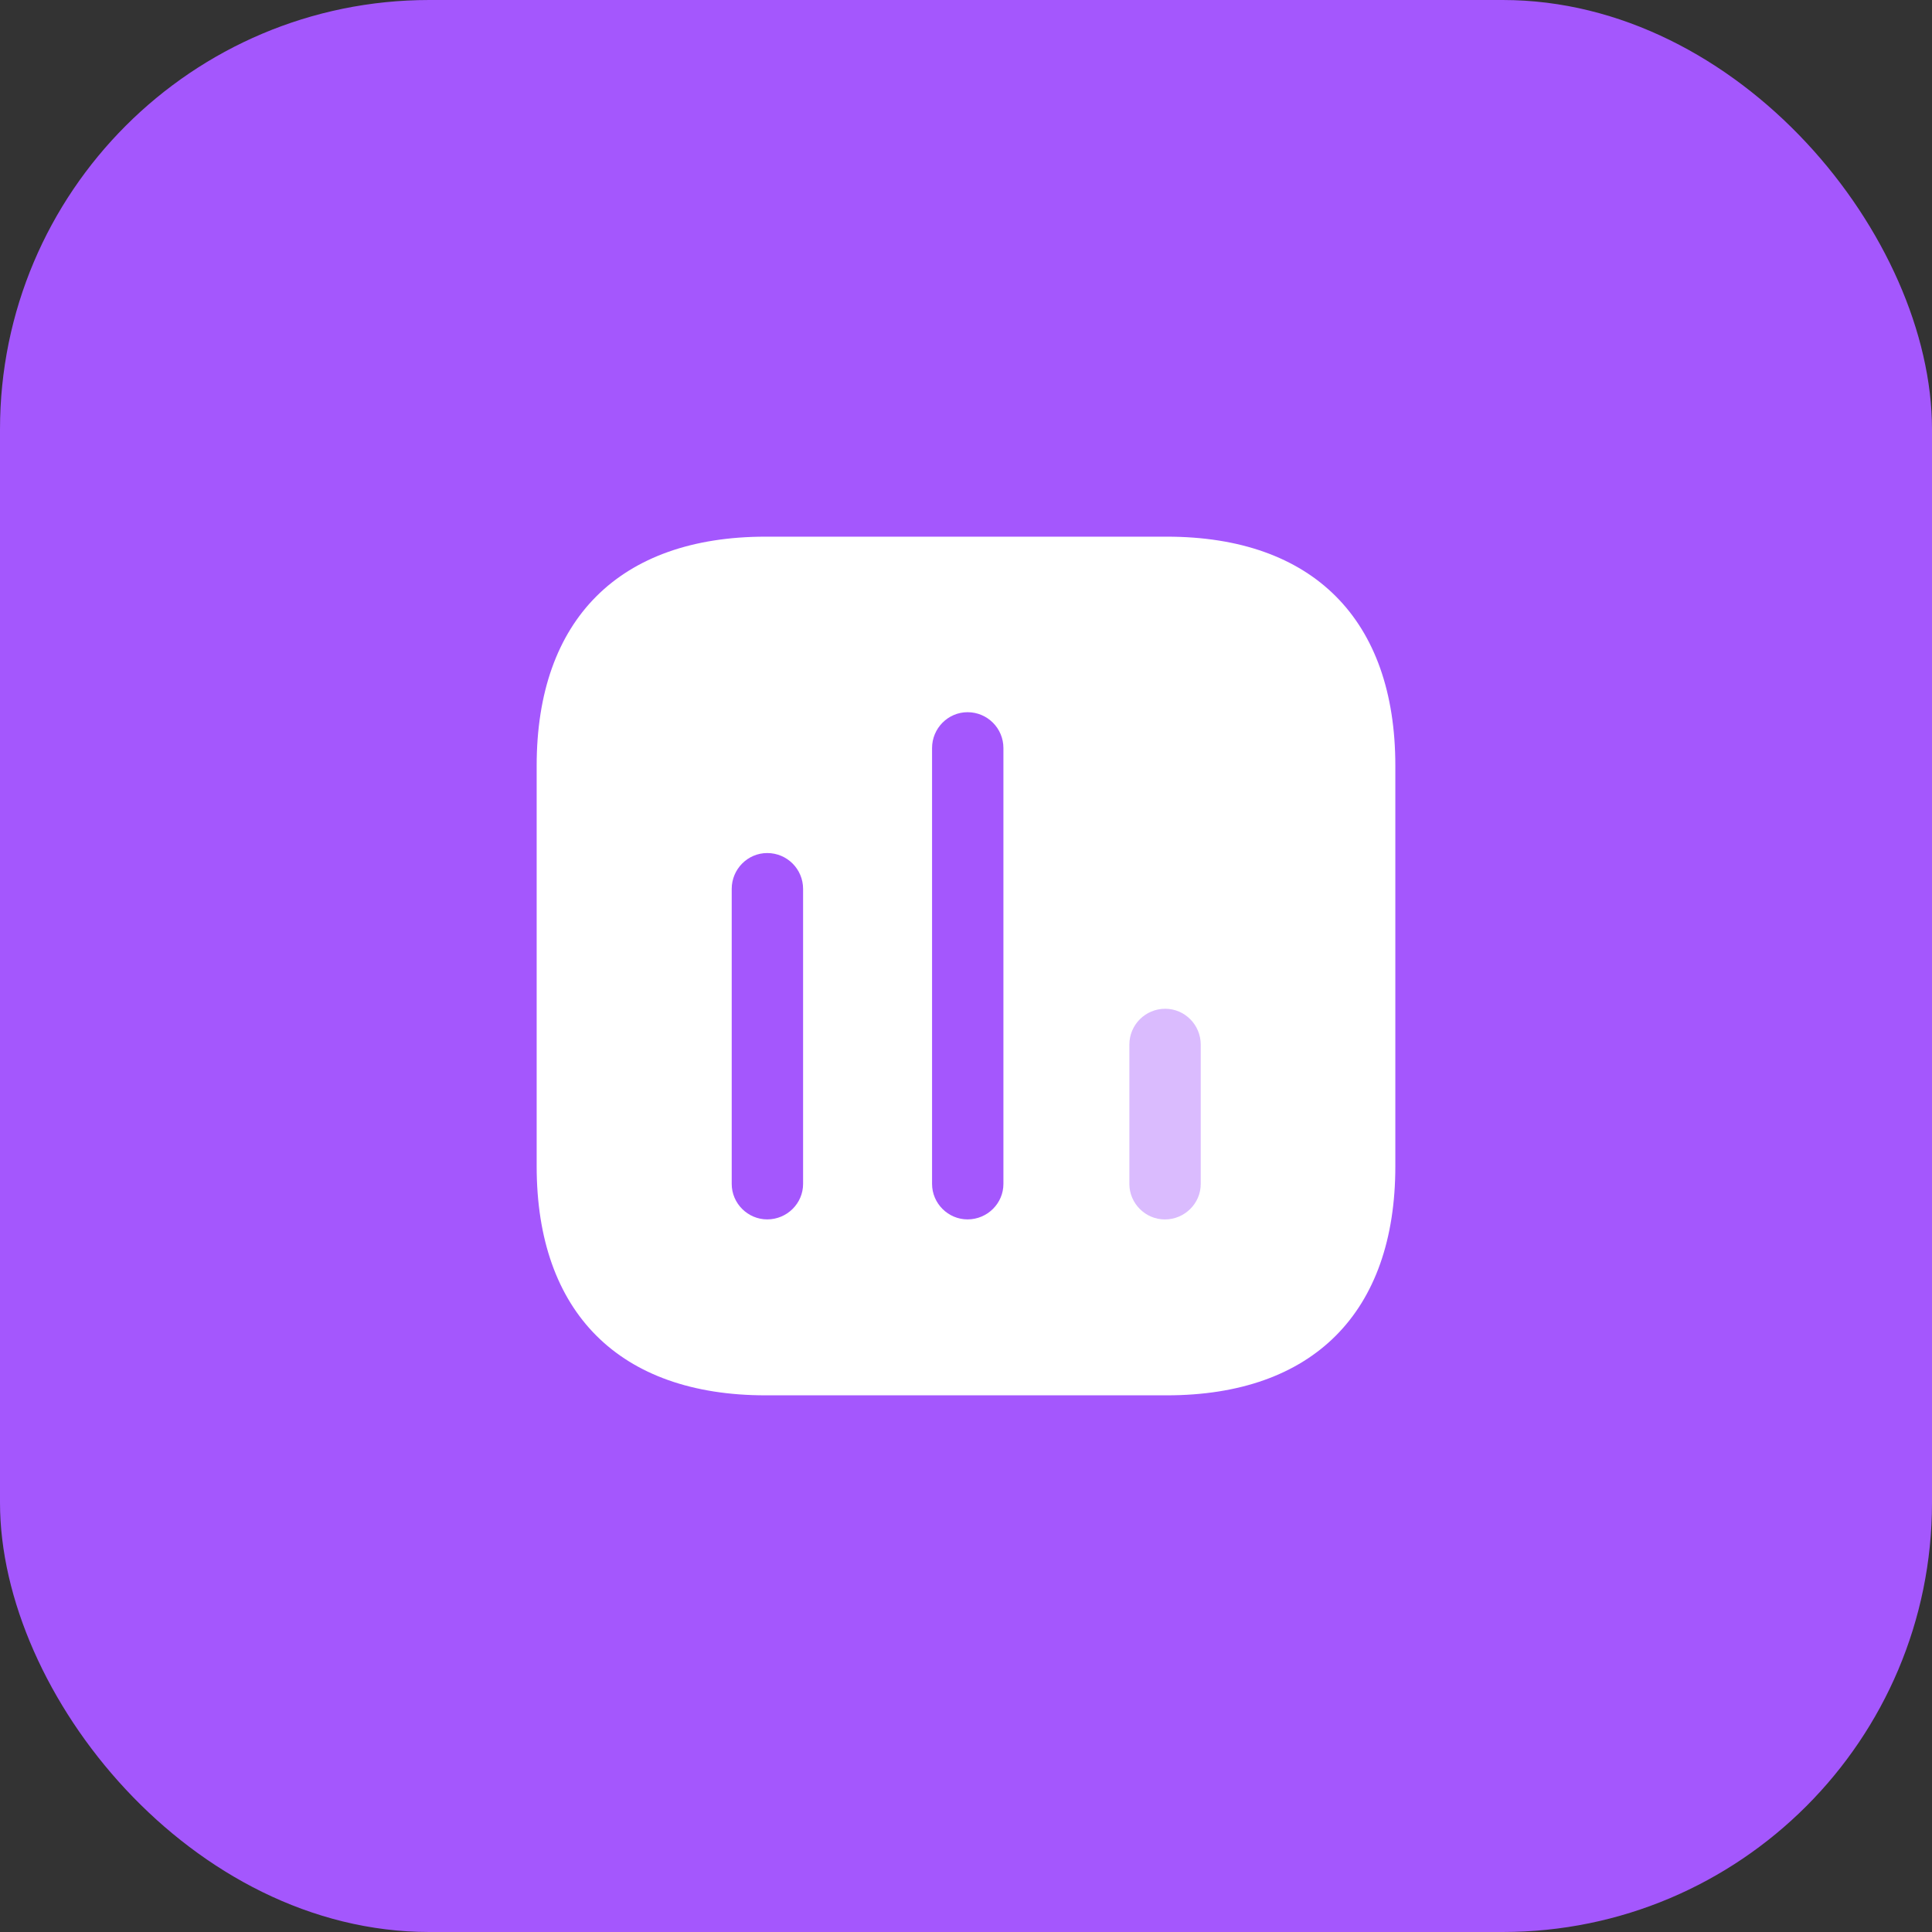<?xml version="1.0" encoding="UTF-8"?>
<svg width="90px" height="90px" viewBox="0 0 90 90" version="1.1" xmlns="http://www.w3.org/2000/svg" xmlns:xlink="http://www.w3.org/1999/xlink">
    <rect x="0" y="0" width="90" height="90" fill="#333333" stroke="none"/>
    <title>icon-2</title>
    <g id="2022---新官网" stroke="none" stroke-width="1" fill="none" fill-rule="evenodd">
        <g id="Web-3" transform="translate(-974, -1576)" fill-rule="nonzero">
            <g id="编组-8" transform="translate(359, 1422)">
                <g id="编组-17" transform="translate(0, 154)">
                    <g id="icon-2" transform="translate(615, 0)">
                        <rect id="矩形" fill="#A457FD" x="0" y="0" width="90" height="90" rx="20"></rect>
                        <g id="Lance---Freelance-Banking" transform="translate(25, 25)">
                            <path d="M29.351,0 L10.667,0 C3.858,0 0,3.858 0,10.667 L0,29.333 C0,36.142 3.858,40 10.667,40 L29.351,40 C36.16,40 40,36.142 40,29.333 L40,10.667 C40,3.858 36.16,0 29.351,0" id="Fill-1" fill="#FFFFFF"></path>
                            <path d="M10.74,14.738 C9.833,14.738 9.086,15.484 9.086,16.409 L9.086,30.151 C9.086,31.058 9.833,31.804 10.74,31.804 C11.664,31.804 12.411,31.058 12.411,30.151 L12.411,16.409 C12.411,15.484 11.664,14.738 10.74,14.738" id="Fill-4" fill="#A457FD"></path>
                            <path d="M20.072,8.177 C19.165,8.177 18.419,8.924 18.419,9.848 L18.419,30.151 C18.419,31.057 19.165,31.804 20.072,31.804 C20.996,31.804 21.743,31.057 21.743,30.151 L21.743,9.848 C21.743,8.924 20.996,8.177 20.072,8.177" id="Fill-6" fill="#A457FD"></path>
                            <path d="M29.281,21.992 C28.357,21.992 27.61,22.739 27.61,23.663 L27.61,30.152 C27.61,31.059 28.357,31.806 29.263,31.806 C30.188,31.806 30.935,31.059 30.935,30.152 L30.935,23.663 C30.935,22.739 30.188,21.992 29.281,21.992" id="Fill-8" fill="#A457FD" opacity="0.4"></path>
                        </g>
                    </g>
                </g>
            </g>
        </g>
    </g>
</svg>